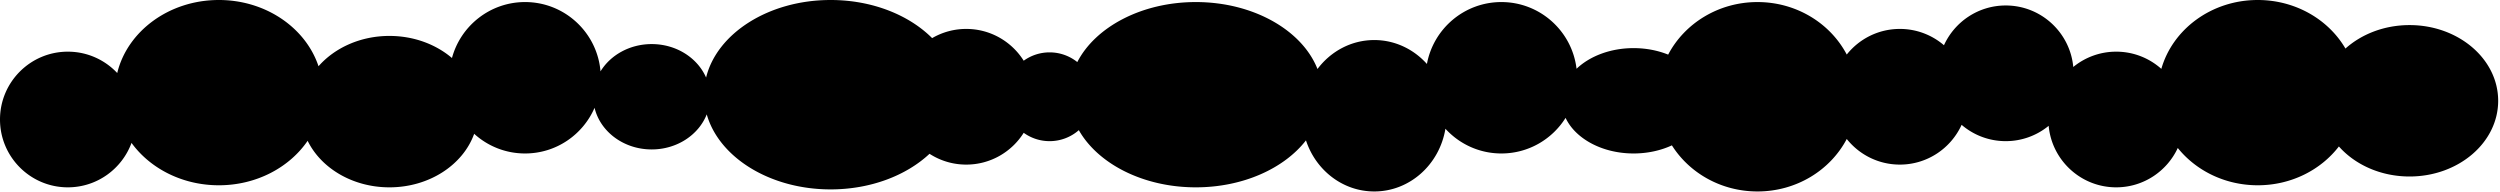 <svg xmlns="http://www.w3.org/2000/svg" fill-rule="evenodd" stroke-linejoin="round" stroke-miterlimit="2" clip-rule="evenodd" viewBox="0 0 1343 103">
  <defs />
  <g fill-rule="nonzero" id="separator-1">
    <path id="separator" d="M1161.07 36.997C1167.146 15.708 1188.042 0 1212.857 0c20.341 0 38.049 10.555 47.118 26.084 8.671-7.765 20.899-12.605 34.44-12.605 26.273 0 47.603 18.222 47.603 40.668 0 22.445-21.33 40.667-47.603 40.667-15.493 0-29.267-6.336-37.963-16.14-9.721 12.622-25.631 20.855-43.595 20.855-17.574 0-33.183-7.879-42.952-20.036-5.786 12.48-18.429 21.143-33.079 21.143-18.968 0-34.571-14.523-36.285-33.046a36.284 36.284 0 01-23.063 8.235 36.291 36.291 0 01-23.7-8.768c-5.739 12.598-18.444 21.364-33.181 21.364-11.543 0-21.839-5.378-28.519-13.764-8.783 16.706-26.968 28.194-47.957 28.194-19.519 0-36.614-9.935-45.977-24.765-5.958 2.759-13.017 4.357-20.581 4.357-16.931 0-31.331-8.005-36.532-19.128-7.189 11.484-19.955 19.128-34.493 19.128-11.903 0-22.618-5.124-30.058-13.286-3.157 19.127-19.08 33.694-38.222 33.694-16.996 0-31.453-11.482-36.691-27.443-11.696 15.059-33.825 25.228-59.174 25.228-28.318 0-52.617-12.69-62.844-30.716a23.754 23.754 0 01-15.702 5.905 23.73 23.73 0 01-13.911-4.481c-6.452 10.256-17.87 17.077-30.869 17.077a36.251 36.251 0 01-19.727-5.804c-12.466 11.655-31.641 19.127-53.132 19.127-32.698 0-60.039-17.298-66.543-40.312-4.317 10.975-15.937 18.844-29.579 18.844-15.062 0-27.659-9.593-30.685-22.368-6.249 14.429-20.622 24.535-37.337 24.535-10.52 0-20.113-4.003-27.337-10.568-5.963 16.642-24.101 28.761-45.526 28.761-19.773 0-36.747-10.321-43.935-24.996-9.812 14.322-27.513 23.889-47.702 23.889-19.658 0-36.957-9.071-46.91-22.767-5.122 13.927-18.515 23.874-34.213 23.874C16.329 100.636 0 84.307 0 64.195c0-20.113 16.329-36.442 36.441-36.442 10.455 0 19.887 4.412 26.535 11.474C68.405 16.816 90.799 0 117.564 0c25.296 0 46.686 15.019 53.544 35.588 8.685-9.886 22.521-16.288 38.093-16.288 13.107 0 24.984 4.536 33.595 11.867 4.672-17.309 20.492-30.06 39.268-30.06 21.291 0 38.783 16.398 40.525 37.241 5.341-8.739 15.658-14.666 27.497-14.666 13.282 0 24.647 7.46 29.223 17.983C385.11 17.975 412.875 0 446.208 0c22.313 0 42.13 8.054 54.532 20.481a36.258 36.258 0 0118.327-4.943c12.999 0 24.417 6.82 30.869 17.077a23.73 23.73 0 0113.911-4.481 23.736 23.736 0 0114.877 5.214c9.696-18.83 34.559-32.241 63.669-32.241 30.995 0 57.175 15.203 65.359 35.964 7.105-9.47 18.133-15.556 30.506-15.556 11.15 0 21.207 4.943 28.287 12.851 3.486-18.912 20.077-33.259 39.993-33.259 20.809 0 37.988 15.663 40.382 35.833 7.058-6.741 18.163-11.09 30.643-11.09 6.733 0 13.066 1.266 18.58 3.491 8.778-16.73 26.975-28.234 47.978-28.234 20.989 0 39.174 11.488 47.957 28.195 6.68-8.386 16.976-13.764 28.519-13.764a36.286 36.286 0 0123.7 8.768c5.739-12.598 18.444-21.364 33.181-21.364 18.968 0 34.571 14.524 36.285 33.046a36.284 36.284 0 0123.063-8.235c9.306 0 17.802 3.496 24.244 9.244z" />
  </g>
</svg>
